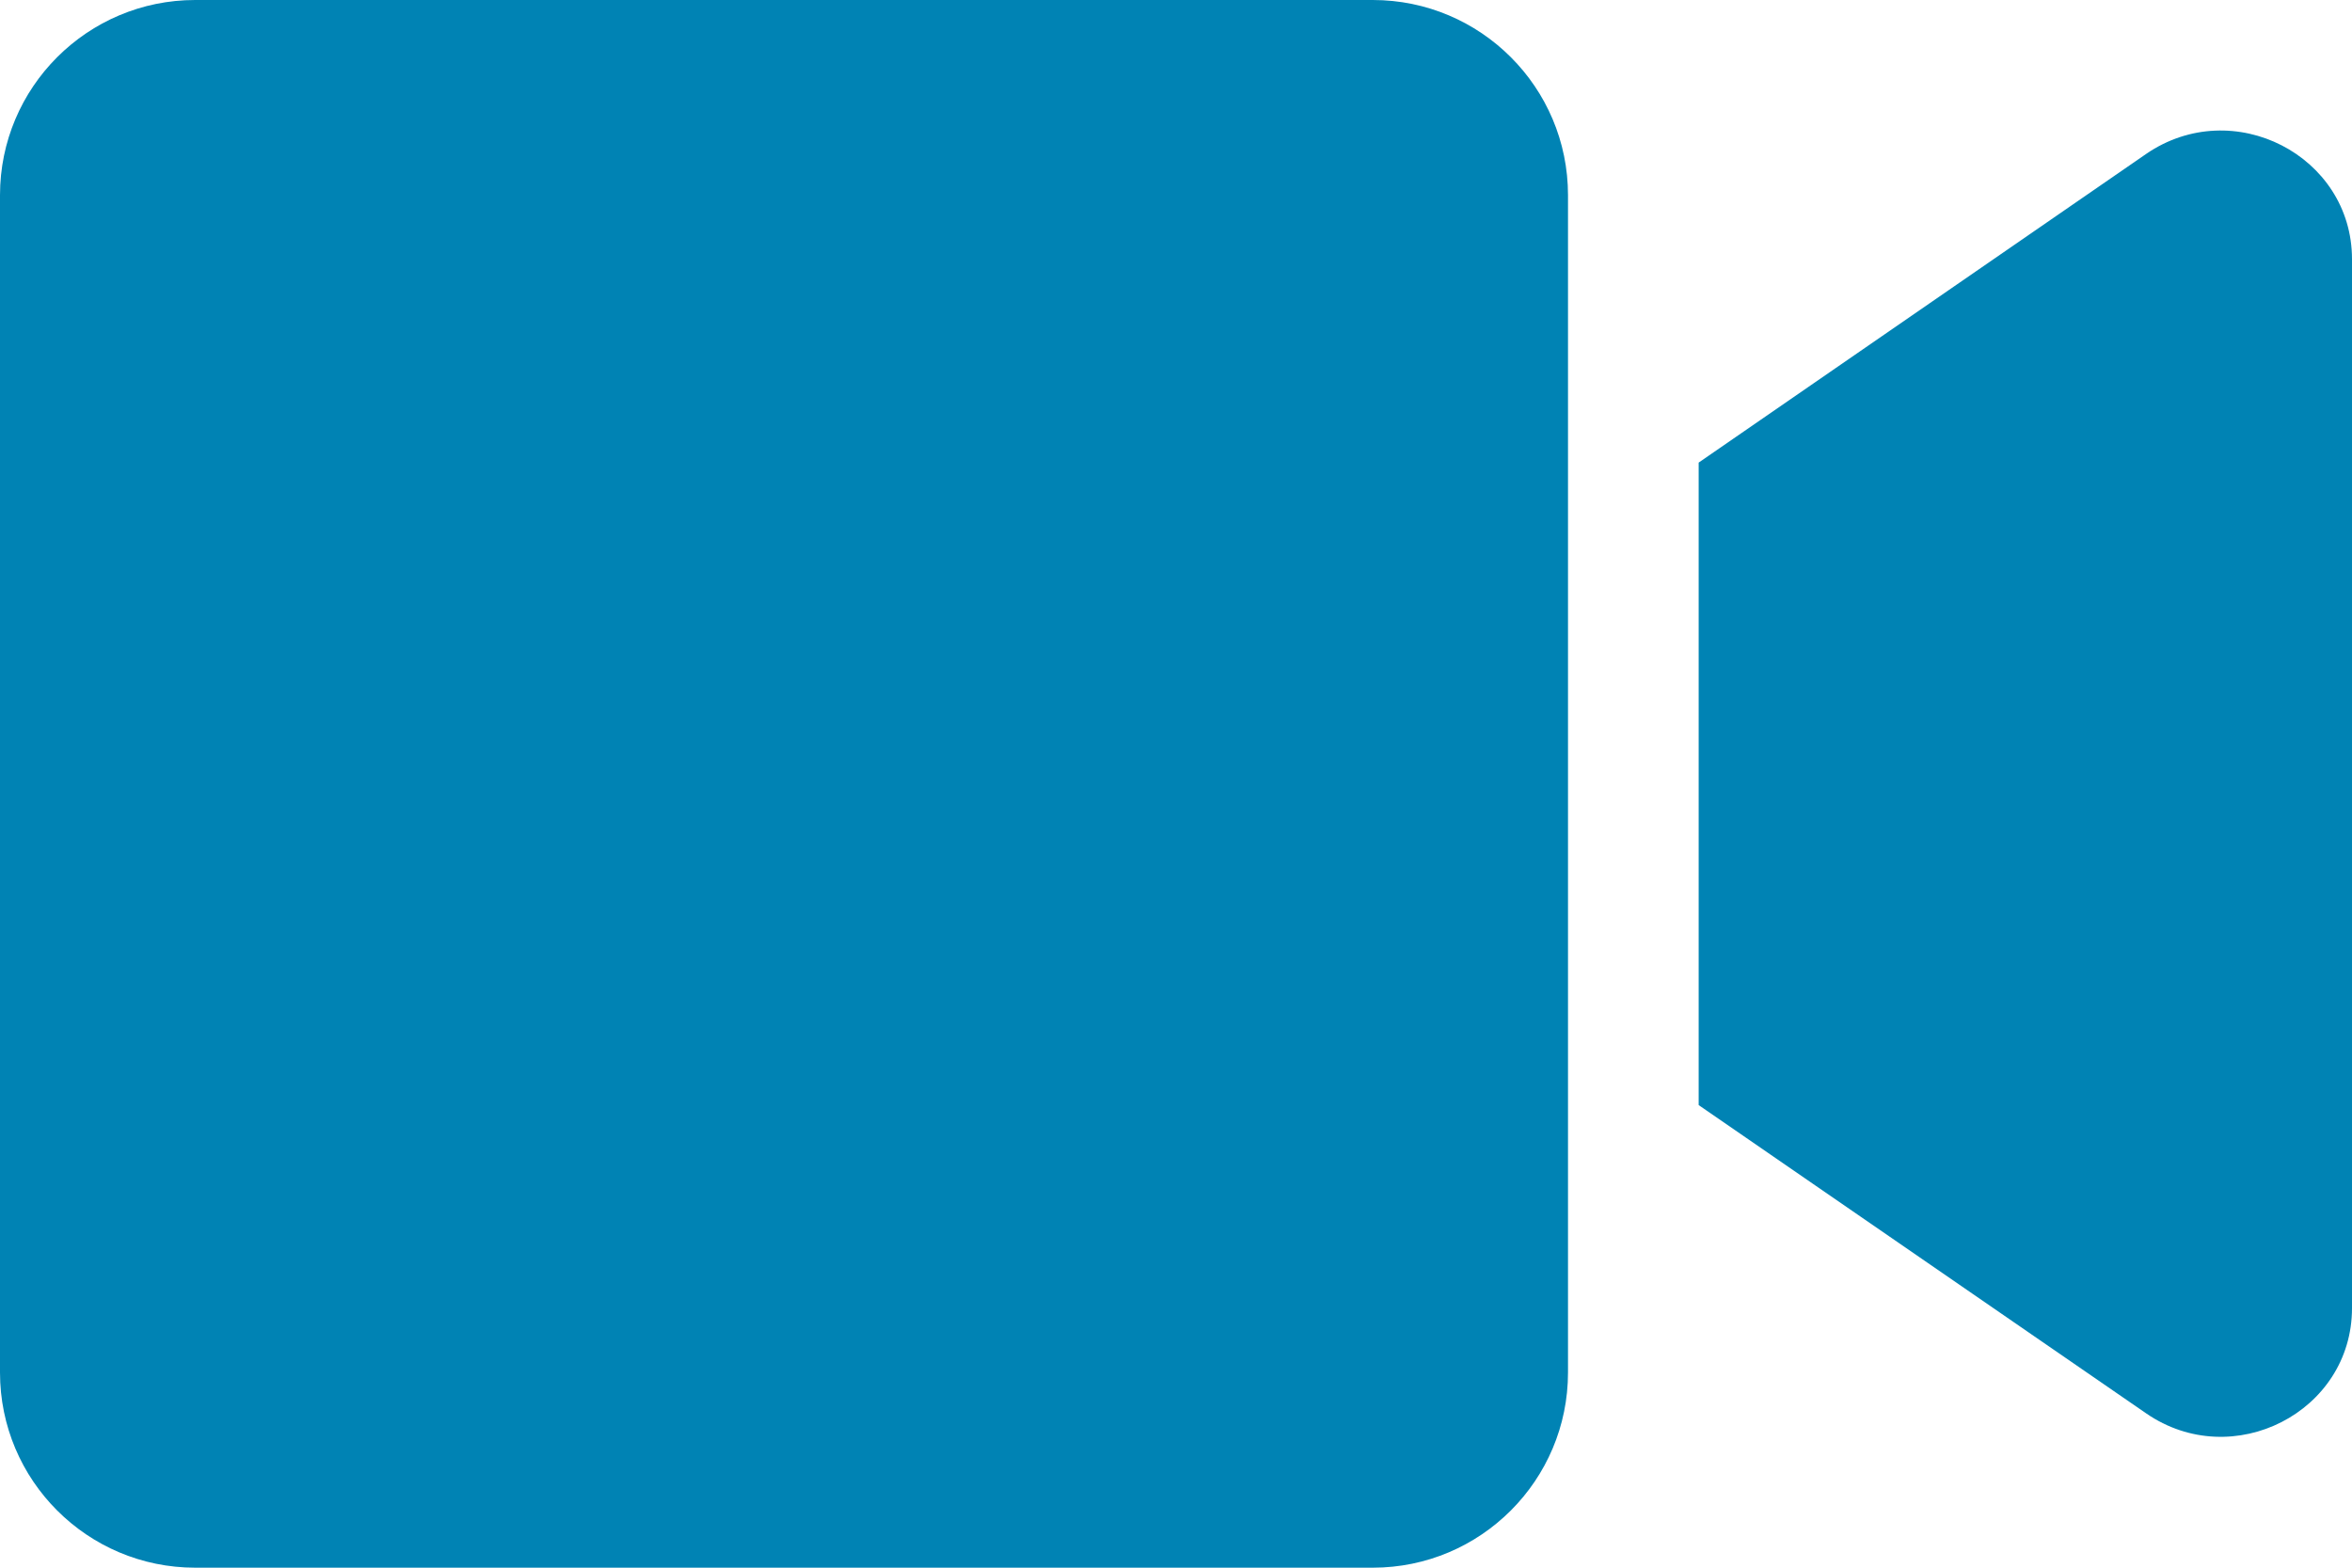 <svg xmlns="http://www.w3.org/2000/svg" width="18" height="12" viewBox="0 0 18 12">
    <path fill="#0083B4" fill-rule="nonzero" d="M10.506 12c.825 0 1.494-.669 1.494-1.494V1.494C12 .669 11.331 0 10.506 0H1.494C.669 0 0 .669 0 1.494v9.012C0 11.331.669 12 1.494 12h9.012zM18 10.013V1.984c0-.793-.91-1.262-1.575-.806L13 3.541v4.918l3.425 2.36c.662.456 1.575-.01 1.575-.806z"/>
</svg>
